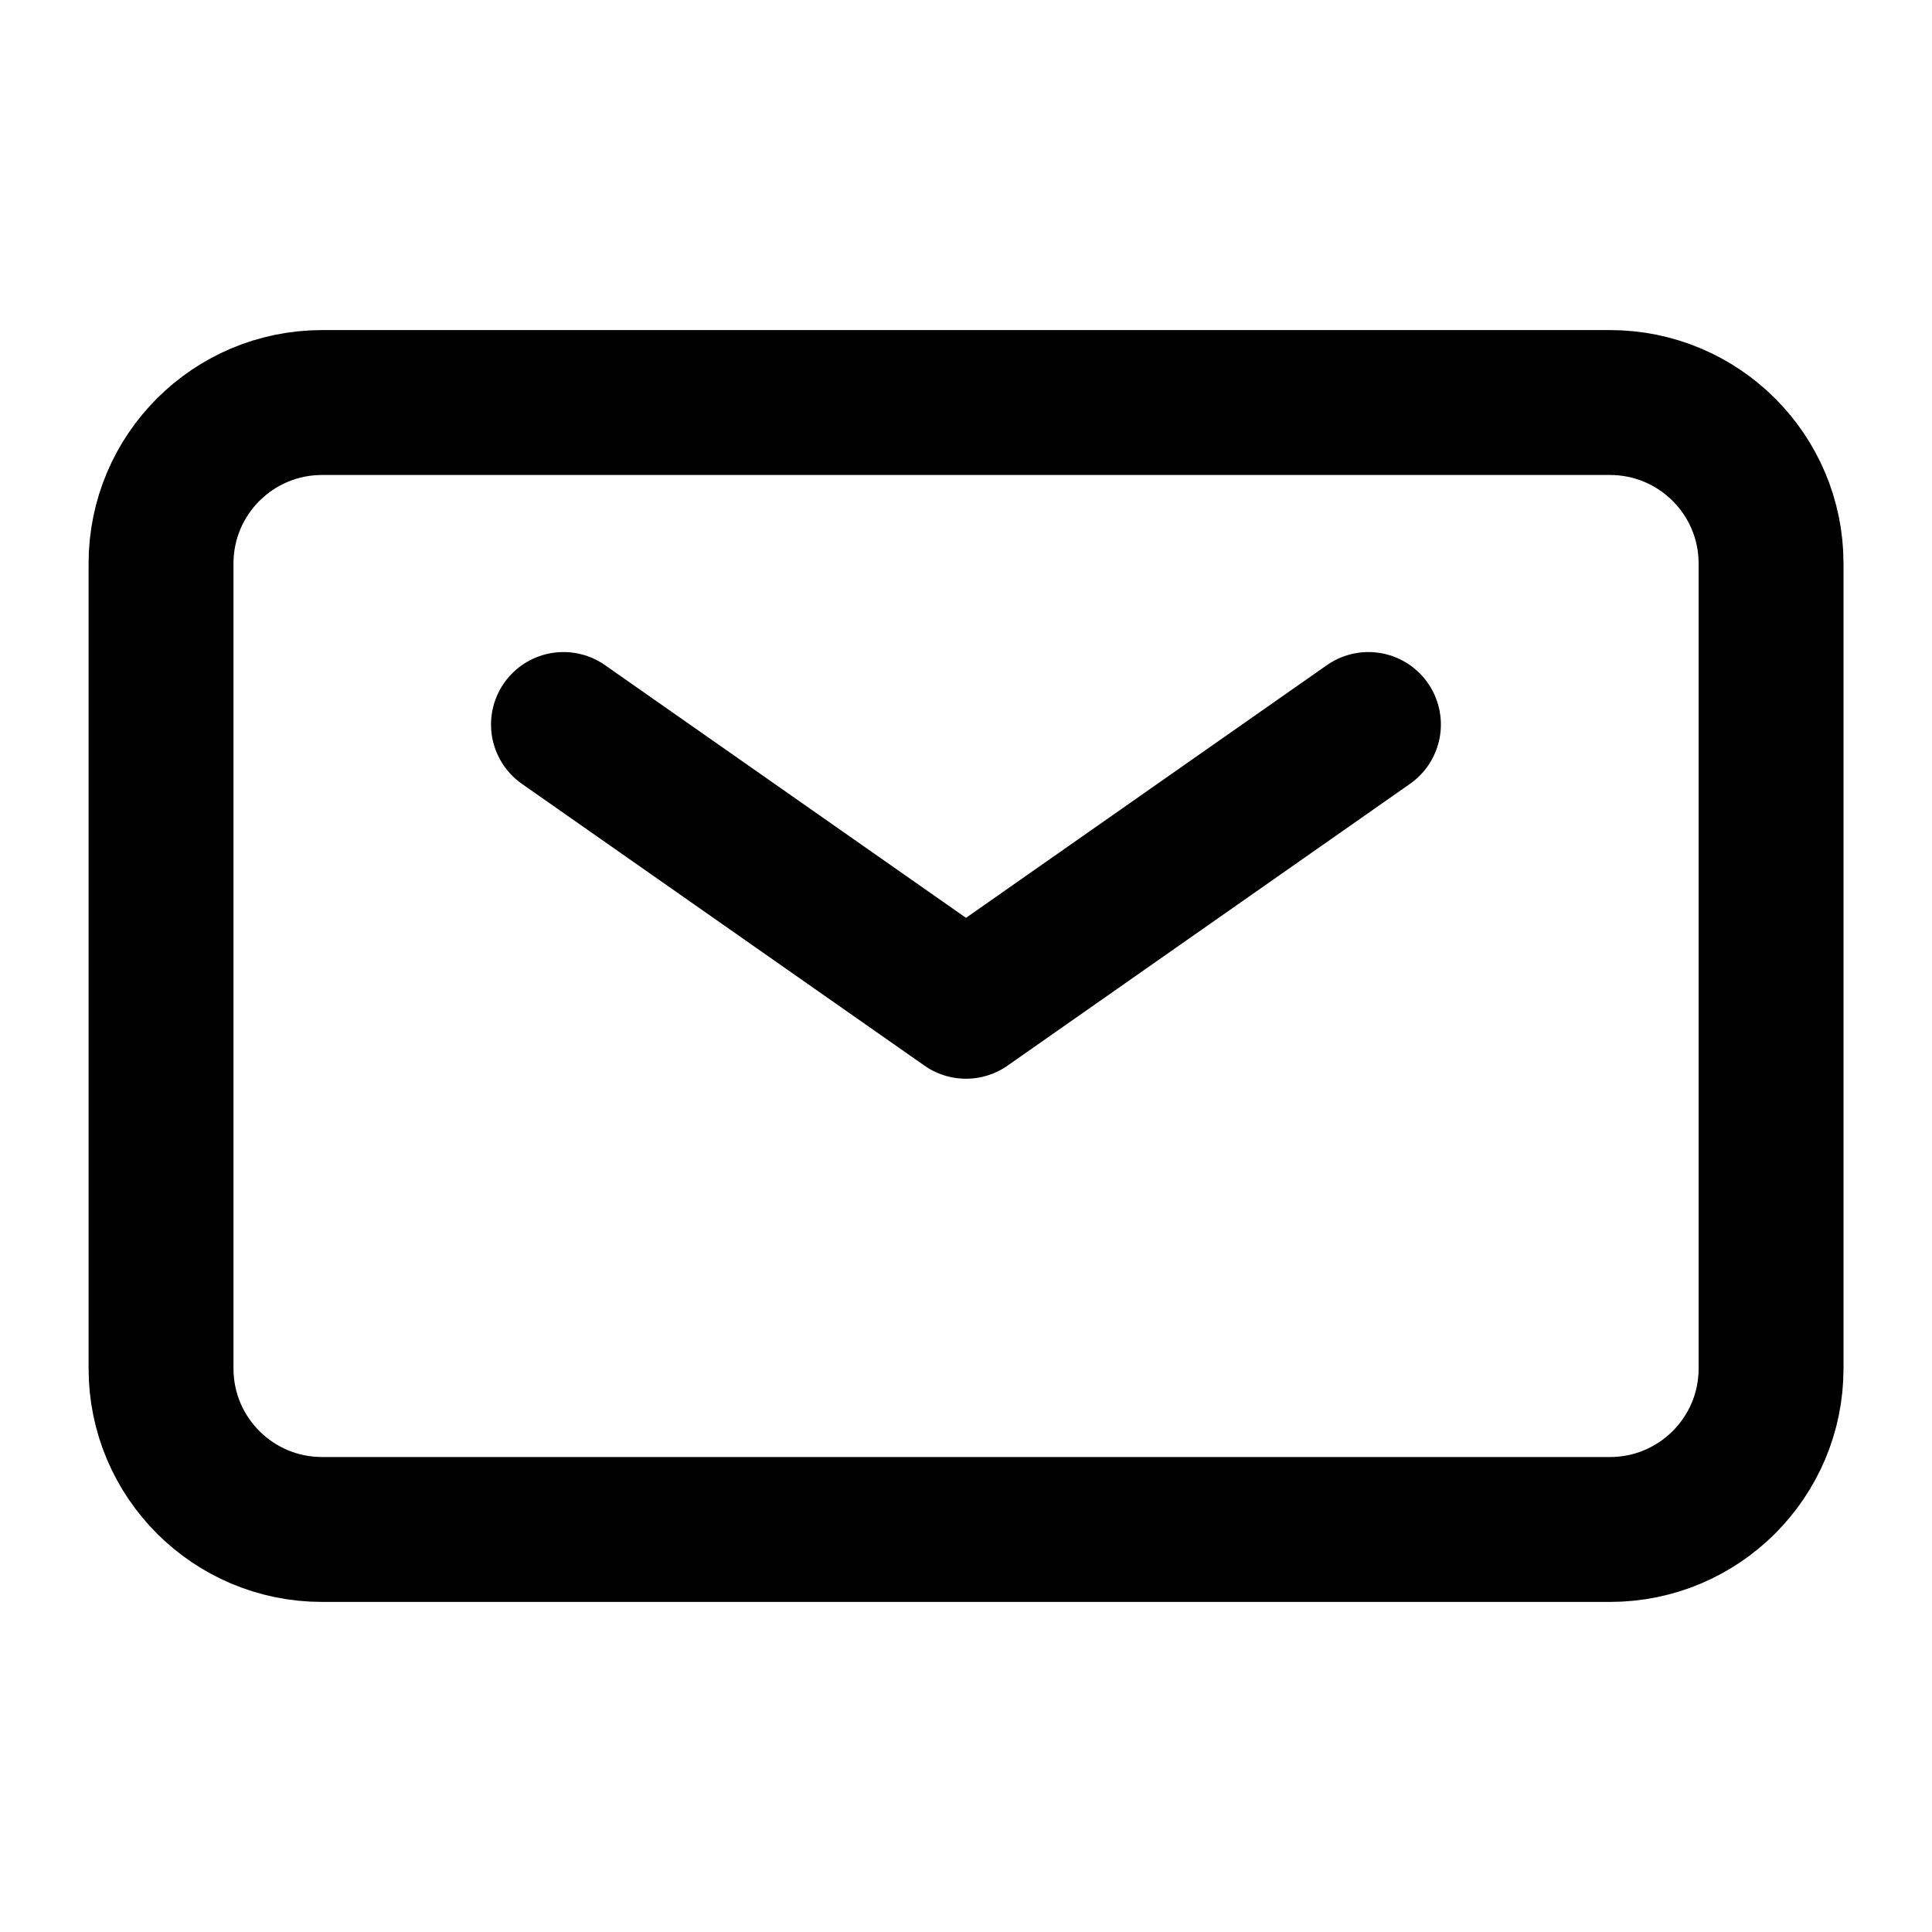 <svg width="20" height="20" viewBox="0 0 20 20" fill="none" xmlns="http://www.w3.org/2000/svg">
<path d="M5.833 7.5L10 10.417L14.166 7.5" stroke="black" stroke-width="1.5" stroke-linecap="round" stroke-linejoin="round"/>
<path d="M1.667 14.167V5.833C1.667 4.913 2.413 4.167 3.334 4.167H16.667C17.587 4.167 18.334 4.913 18.334 5.833V14.167C18.334 15.087 17.587 15.833 16.667 15.833H3.334C2.413 15.833 1.667 15.087 1.667 14.167Z" stroke="black" stroke-width="1.5"/>
</svg>
